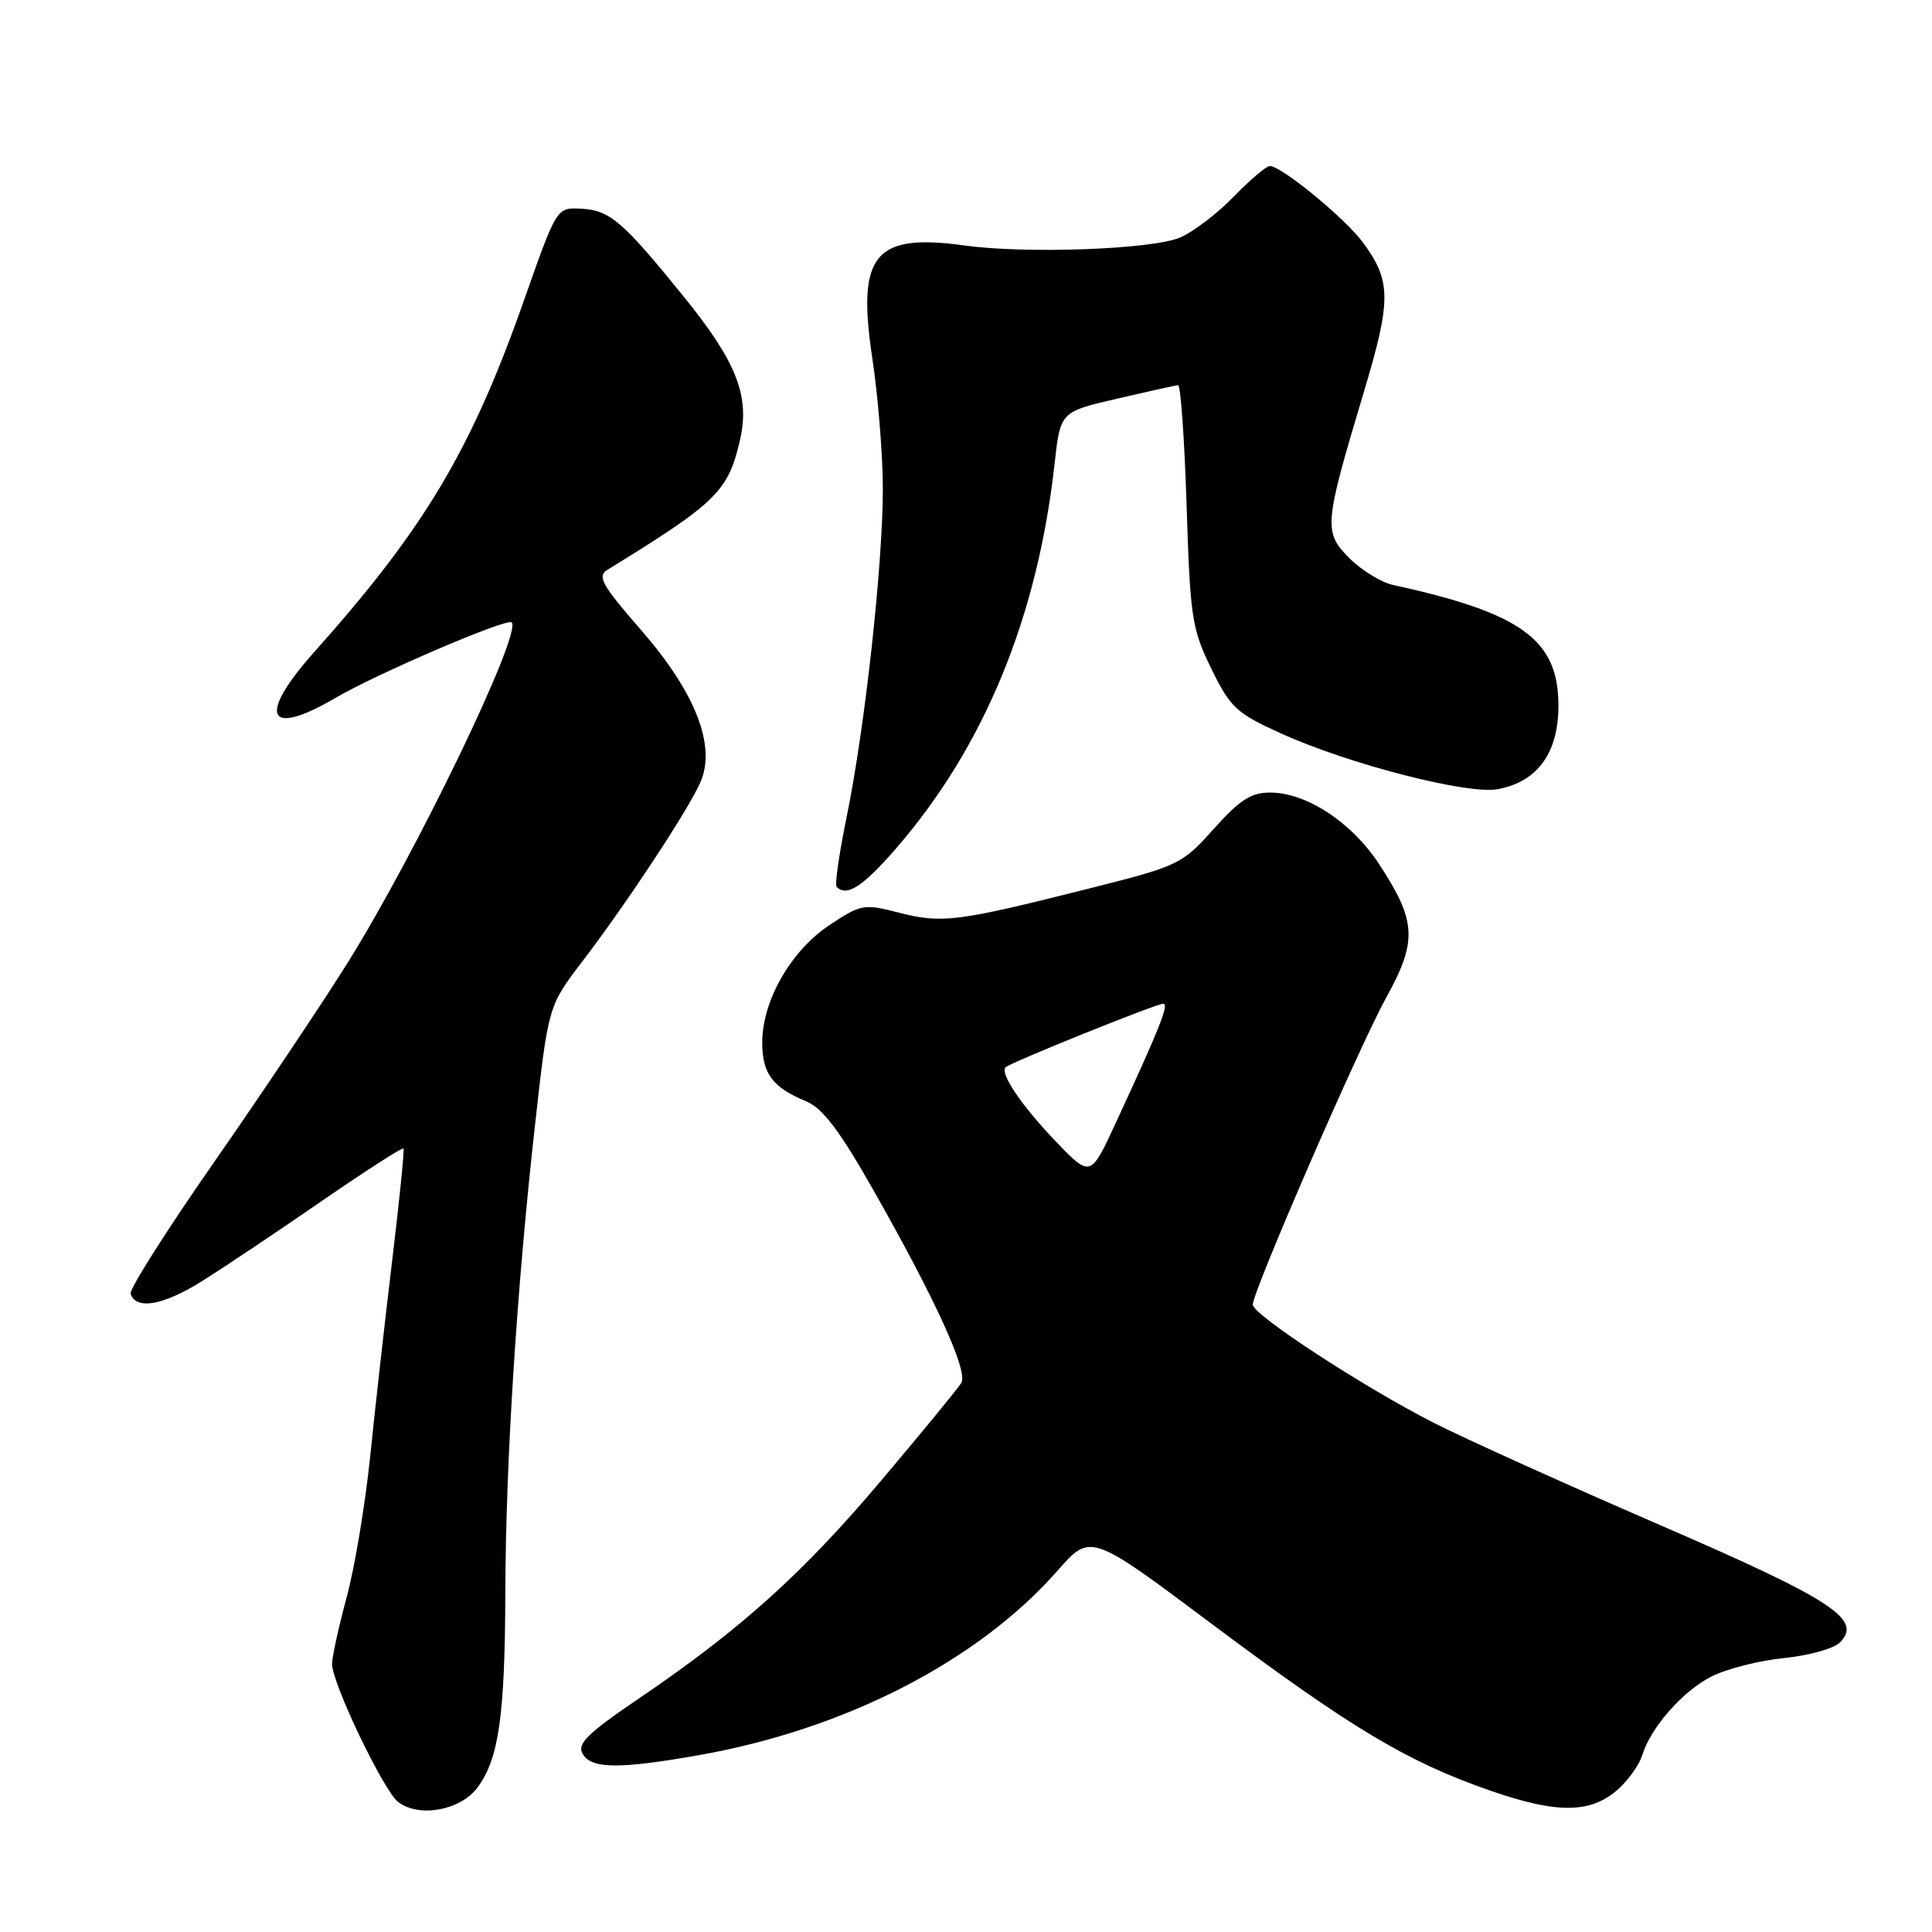 <?xml version="1.0" encoding="UTF-8" standalone="no"?>
<!DOCTYPE svg PUBLIC "-//W3C//DTD SVG 1.1//EN" "http://www.w3.org/Graphics/SVG/1.1/DTD/svg11.dtd" >
<svg xmlns="http://www.w3.org/2000/svg" xmlns:xlink="http://www.w3.org/1999/xlink" version="1.1" viewBox="0 0 256 256">
 <g >
 <path fill="currentColor"
d=" M 63.27 236.86 C 66.10 233.04 66.91 227.38 66.96 210.91 C 67.01 193.70 68.48 170.61 70.91 148.90 C 72.66 133.29 72.66 133.29 77.16 127.40 C 83.08 119.65 91.25 107.24 92.82 103.63 C 94.91 98.81 92.16 91.78 84.96 83.50 C 79.73 77.50 79.10 76.36 80.49 75.50 C 95.00 66.58 96.50 65.10 98.06 58.27 C 99.38 52.48 97.60 47.94 90.62 39.33 C 82.45 29.25 80.80 27.84 76.95 27.65 C 73.76 27.50 73.76 27.50 69.49 39.63 C 62.47 59.61 56.30 69.97 41.66 86.37 C 34.04 94.92 35.36 97.80 44.46 92.47 C 49.96 89.25 67.19 81.86 67.80 82.47 C 69.21 83.88 55.16 113.02 46.03 127.63 C 42.63 133.06 34.70 144.89 28.41 153.93 C 22.11 162.97 17.11 170.84 17.31 171.43 C 18.02 173.61 21.64 172.97 26.73 169.78 C 29.61 167.98 36.74 163.21 42.58 159.18 C 48.42 155.16 53.31 152.01 53.46 152.18 C 53.60 152.36 52.93 159.03 51.97 167.00 C 51.01 174.97 49.69 186.68 49.05 193.00 C 48.40 199.32 47.00 207.72 45.93 211.66 C 44.87 215.60 44.00 219.57 44.00 220.48 C 44.00 223.05 50.85 237.35 52.78 238.79 C 55.56 240.89 61.02 239.88 63.27 236.86 Z  M 214.63 236.88 C 215.91 235.67 217.25 233.74 217.60 232.59 C 218.71 228.91 223.00 224.04 226.81 222.13 C 228.84 221.11 233.16 220.02 236.41 219.70 C 239.66 219.37 242.98 218.45 243.78 217.65 C 246.85 214.58 242.90 212.01 219.78 202.00 C 207.53 196.69 194.12 190.64 190.00 188.54 C 180.70 183.81 166.00 174.22 166.00 172.87 C 166.00 171.10 180.08 138.71 183.69 132.17 C 187.83 124.68 187.69 122.05 182.75 114.52 C 179.12 108.97 173.15 105.04 168.33 105.02 C 165.79 105.00 164.29 105.97 160.83 109.83 C 156.59 114.56 156.25 114.73 144.00 117.81 C 126.85 122.13 124.80 122.39 119.18 120.95 C 114.44 119.73 114.11 119.79 109.88 122.60 C 104.79 125.99 101.00 132.61 101.00 138.14 C 101.00 142.25 102.36 144.08 106.78 145.91 C 109.01 146.83 111.22 149.75 115.80 157.82 C 123.98 172.24 128.30 181.70 127.38 183.24 C 126.97 183.93 122.22 189.72 116.83 196.10 C 106.39 208.48 98.08 215.95 84.64 225.07 C 77.87 229.66 76.45 231.06 77.19 232.37 C 78.32 234.39 81.99 234.44 92.53 232.58 C 111.99 229.16 129.61 220.10 140.16 208.09 C 144.50 203.15 144.50 203.15 160.50 215.13 C 179.07 229.02 186.45 233.44 197.50 237.28 C 206.53 240.41 210.98 240.31 214.63 236.88 Z  M 118.69 112.47 C 130.38 99.02 137.48 81.80 139.74 61.44 C 140.50 54.57 140.50 54.57 148.00 52.83 C 152.12 51.87 155.77 51.06 156.11 51.04 C 156.44 51.02 156.95 58.19 157.23 66.97 C 157.70 81.84 157.93 83.33 160.50 88.59 C 163.03 93.77 163.82 94.50 169.71 97.17 C 178.72 101.26 194.50 105.32 198.47 104.57 C 203.74 103.58 206.50 99.77 206.50 93.49 C 206.50 84.78 201.64 81.23 184.62 77.52 C 183.04 77.18 180.43 75.58 178.82 73.98 C 175.35 70.50 175.43 69.58 180.67 52.10 C 184.38 39.75 184.37 37.25 180.59 32.12 C 178.23 28.92 169.80 22.00 168.26 22.00 C 167.79 22.00 165.63 23.83 163.45 26.08 C 161.28 28.32 158.08 30.75 156.35 31.48 C 152.65 33.05 135.98 33.66 127.83 32.53 C 115.84 30.87 113.51 33.72 115.59 47.50 C 116.34 52.45 116.97 60.17 116.98 64.65 C 117.00 74.67 114.61 96.48 112.18 108.27 C 111.19 113.10 110.59 117.26 110.86 117.52 C 112.20 118.86 114.33 117.49 118.69 112.47 Z  M 139.91 151.26 C 135.38 146.53 132.45 142.21 133.25 141.42 C 133.87 140.79 153.21 133.00 154.13 133.00 C 154.95 133.00 153.68 136.20 147.86 148.76 C 144.50 156.03 144.50 156.03 139.91 151.26 Z "/>
</g>
</svg>